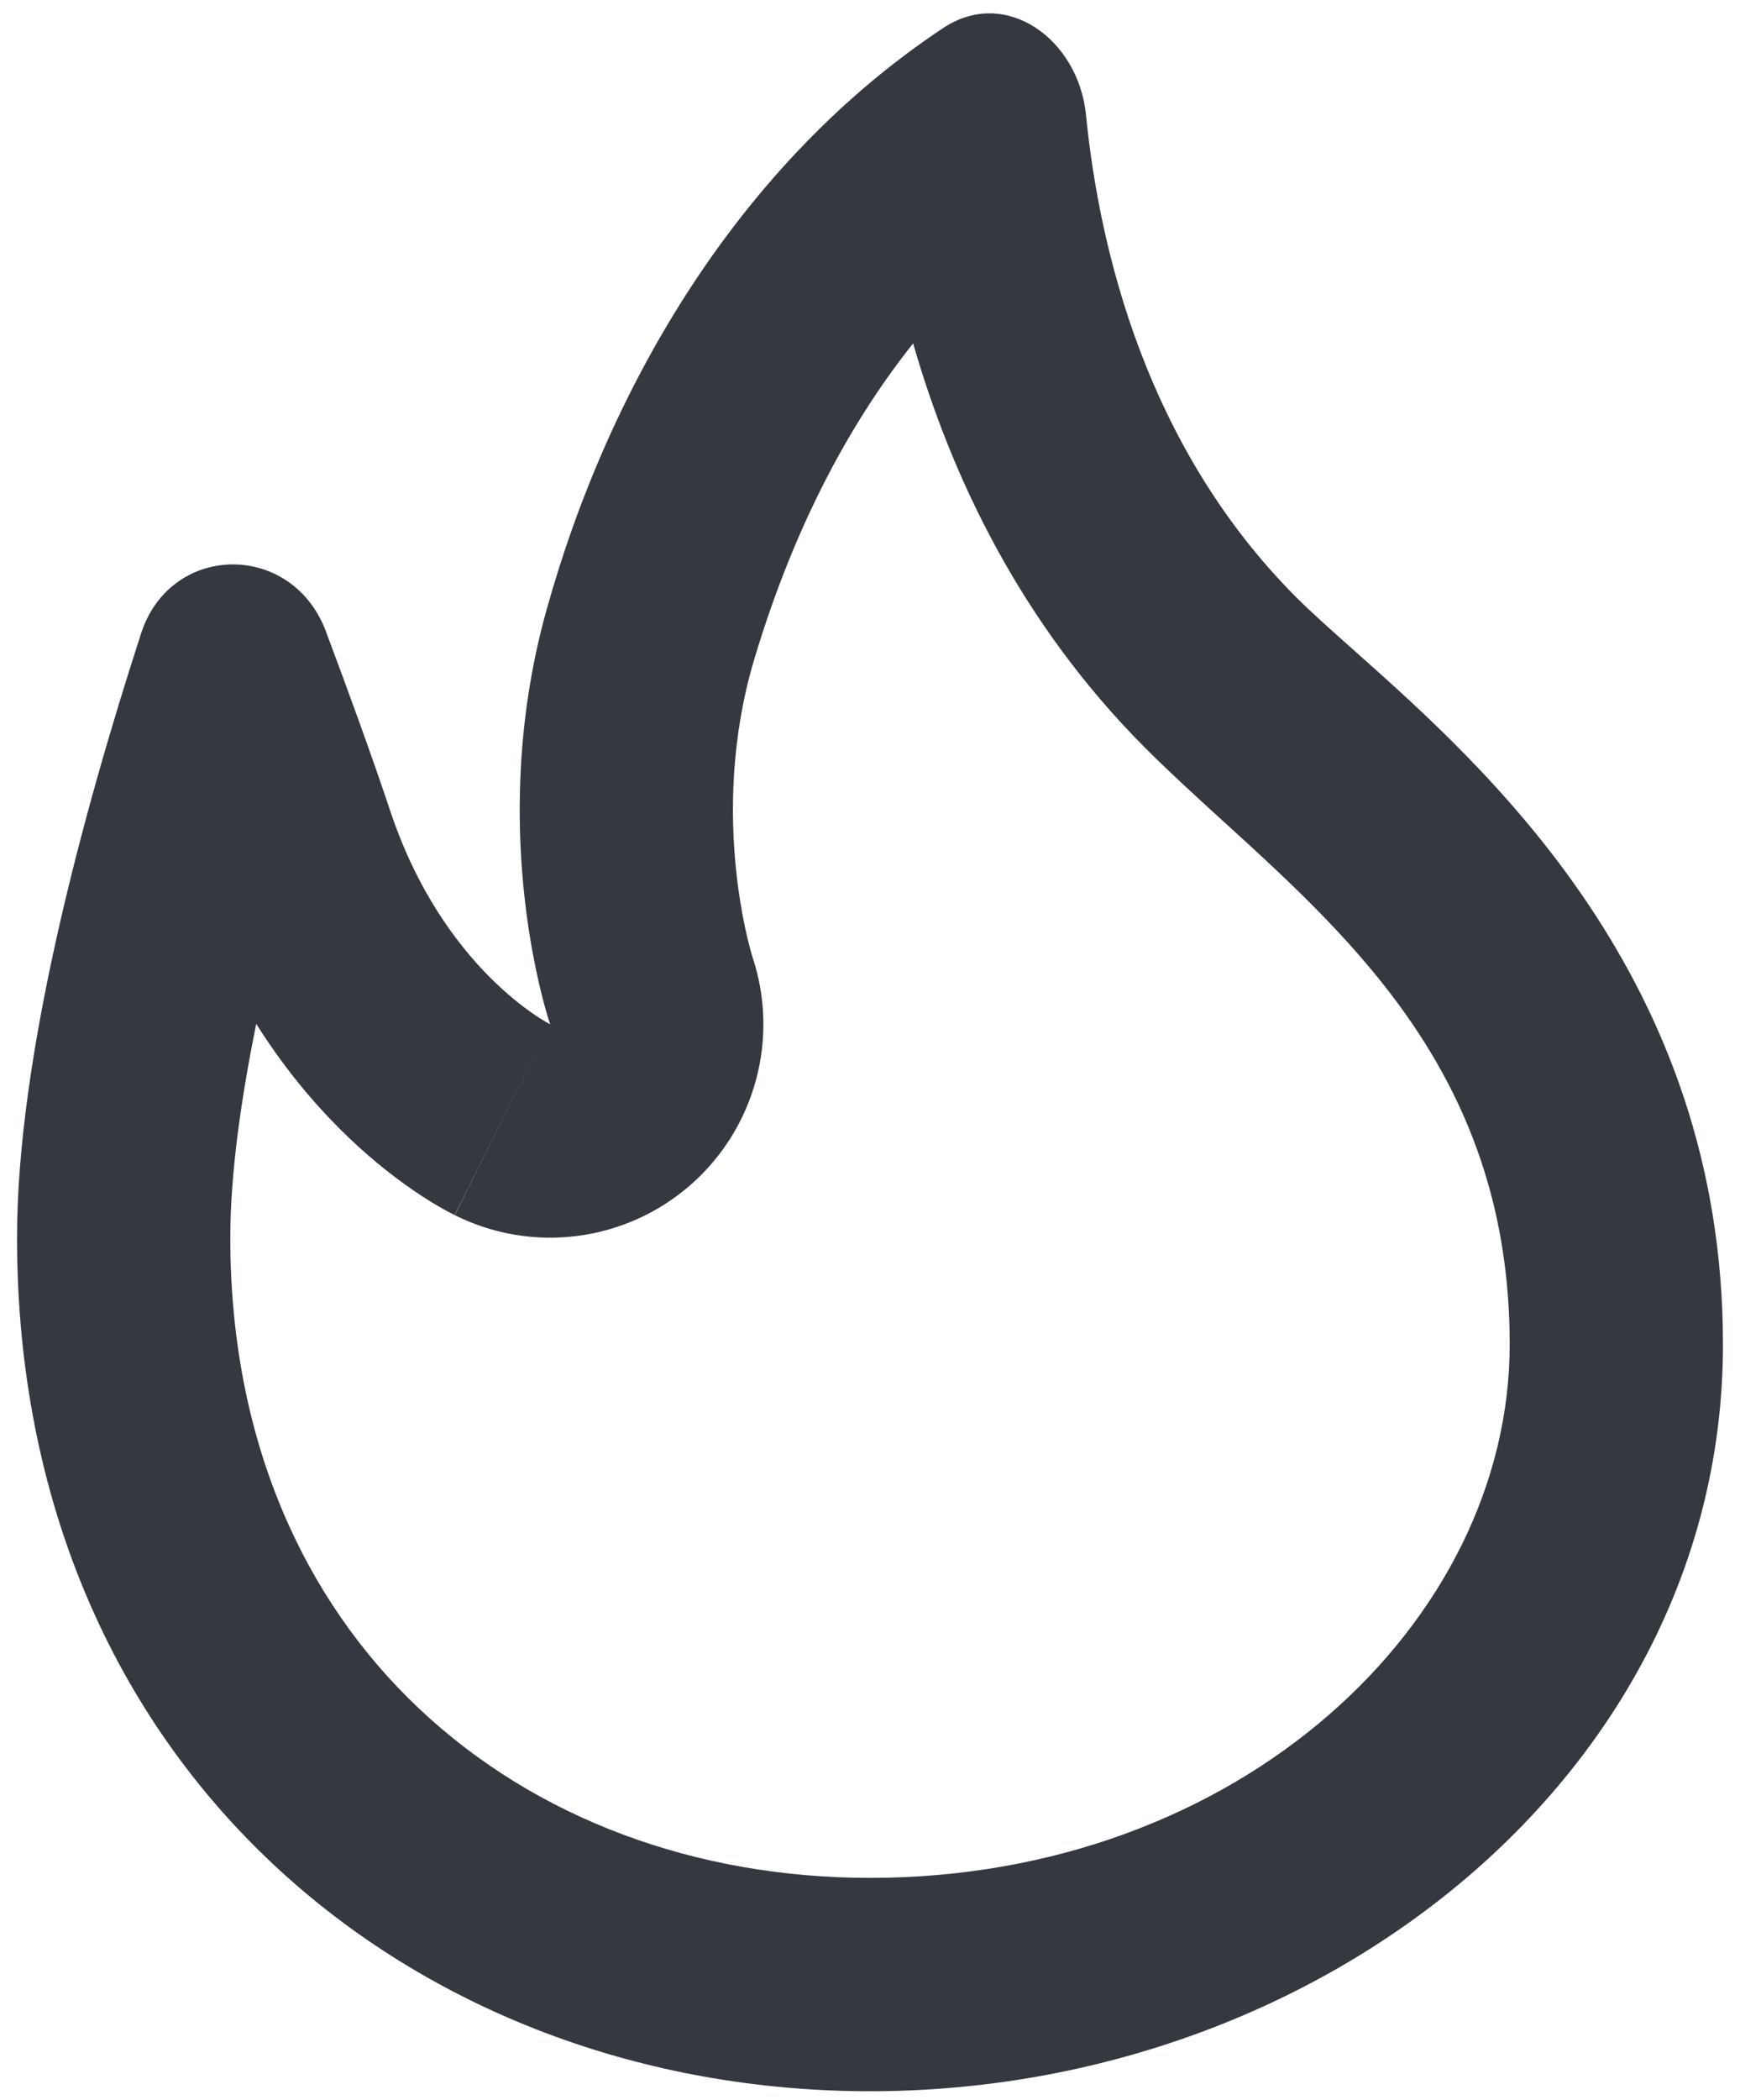 <svg width="34" height="41" viewBox="0 0 34 41" fill="none" xmlns="http://www.w3.org/2000/svg">
<path fill-rule="evenodd" clip-rule="evenodd" d="M10.75 20L8.887 23.727C10.401 24.484 12.224 24.249 13.497 23.133C14.761 22.024 15.234 20.266 14.7 18.674L14.698 18.667C14.696 18.661 14.693 18.652 14.69 18.64C14.644 18.485 14.482 17.892 14.39 17.052C14.265 15.914 14.274 14.419 14.741 12.864C15.563 10.124 16.702 8.137 17.843 6.705C18.581 9.272 19.928 12.154 22.387 14.613C22.857 15.083 23.369 15.549 23.897 16.03C26.512 18.41 29.5 21.13 29.5 26.25C29.5 31.678 24.213 36.667 17 36.667C10.179 36.667 4.5 32.028 4.5 24.167C4.5 22.971 4.695 21.527 5.007 19.992C5.53 20.822 6.095 21.498 6.632 22.035C7.153 22.556 7.643 22.942 8.036 23.214C8.308 23.402 8.588 23.577 8.883 23.725C8.883 23.725 8.887 23.727 10.75 20ZM10.67 11.944C10.375 13.01 10.229 14.038 10.178 14.982C10.019 17.886 10.75 20 10.75 20C10.75 20 8.667 18.958 7.625 15.833C7.282 14.804 6.826 13.549 6.368 12.328C6.355 12.293 6.342 12.259 6.327 12.226C5.617 10.572 3.323 10.621 2.756 12.371C1.614 15.892 0.333 20.631 0.333 24.167C0.333 34.583 8.14 40.833 17 40.833C25.86 40.833 33.667 34.583 33.667 26.25C33.667 19.107 29.075 15.025 26.451 12.693C26.014 12.304 25.631 11.964 25.333 11.667C22.404 8.737 21.483 4.888 21.22 2.239C21.073 0.772 19.658 -0.268 18.43 0.547C14.502 3.152 11.911 7.463 10.67 11.944Z" fill="#35383F"/>
</svg>
